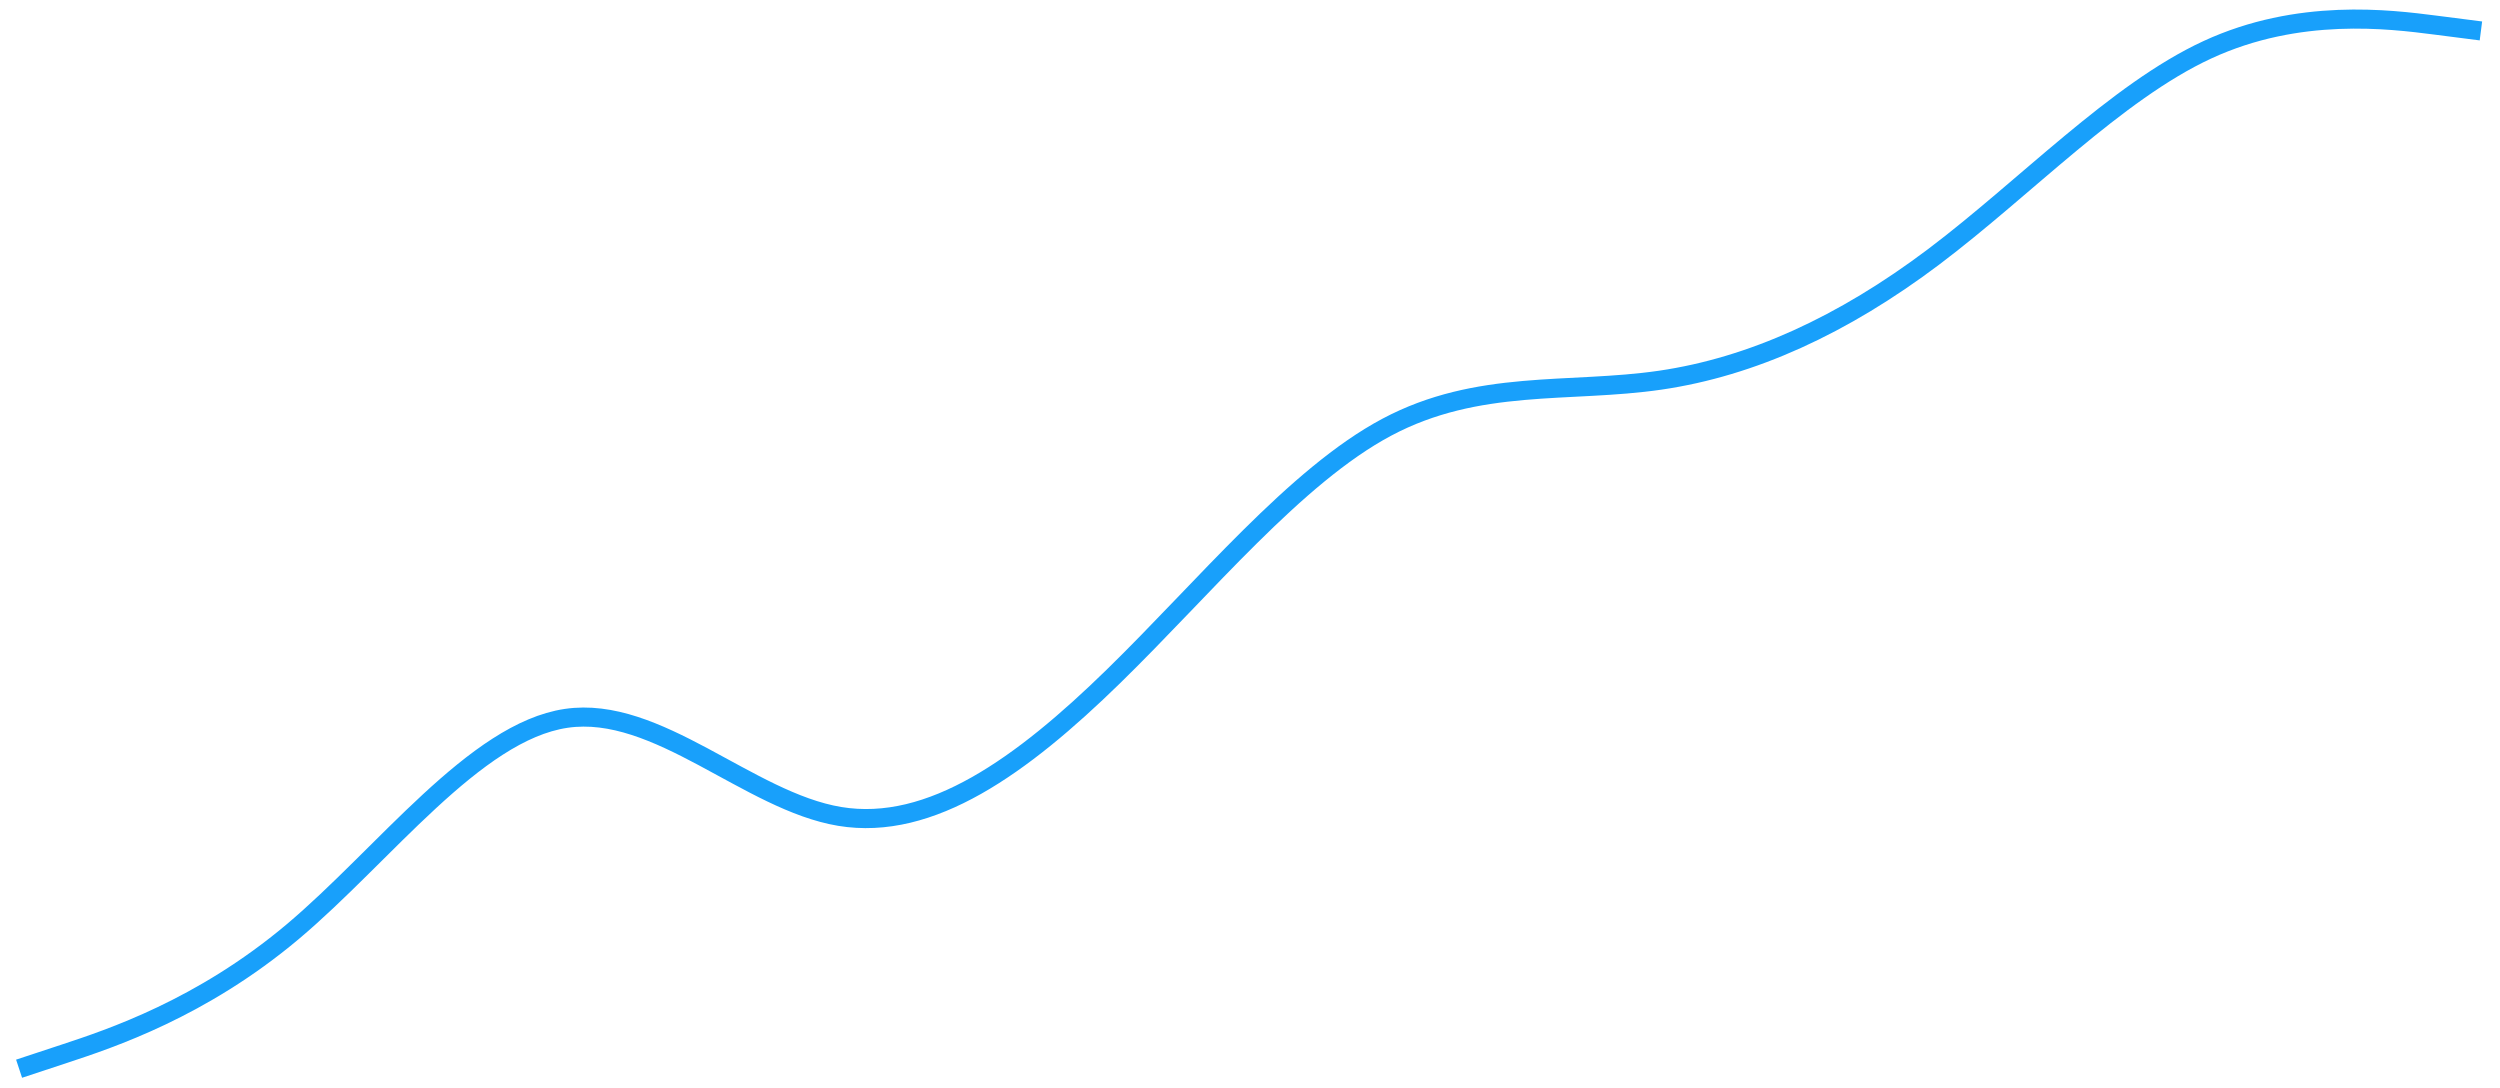 <svg width="131" height="57" viewBox="0 0 131 57" fill="none" xmlns="http://www.w3.org/2000/svg">
<path d="M1 56L3.389 55.211C5.778 54.422 10.556 52.844 15.333 48.825C20.111 44.806 24.889 38.347 29.667 37.642C34.444 36.936 39.222 41.985 44 42.78C48.778 43.574 53.556 40.114 58.333 35.453C63.111 30.791 67.889 24.93 72.667 22.386C77.444 19.843 82.222 20.619 87 19.921C91.778 19.223 96.556 17.052 101.333 13.451C106.111 9.85 110.889 4.818 115.667 2.608C120.444 0.398 125.222 1.01 127.611 1.315L130 1.621" stroke="#18A0FB"/>
</svg>
